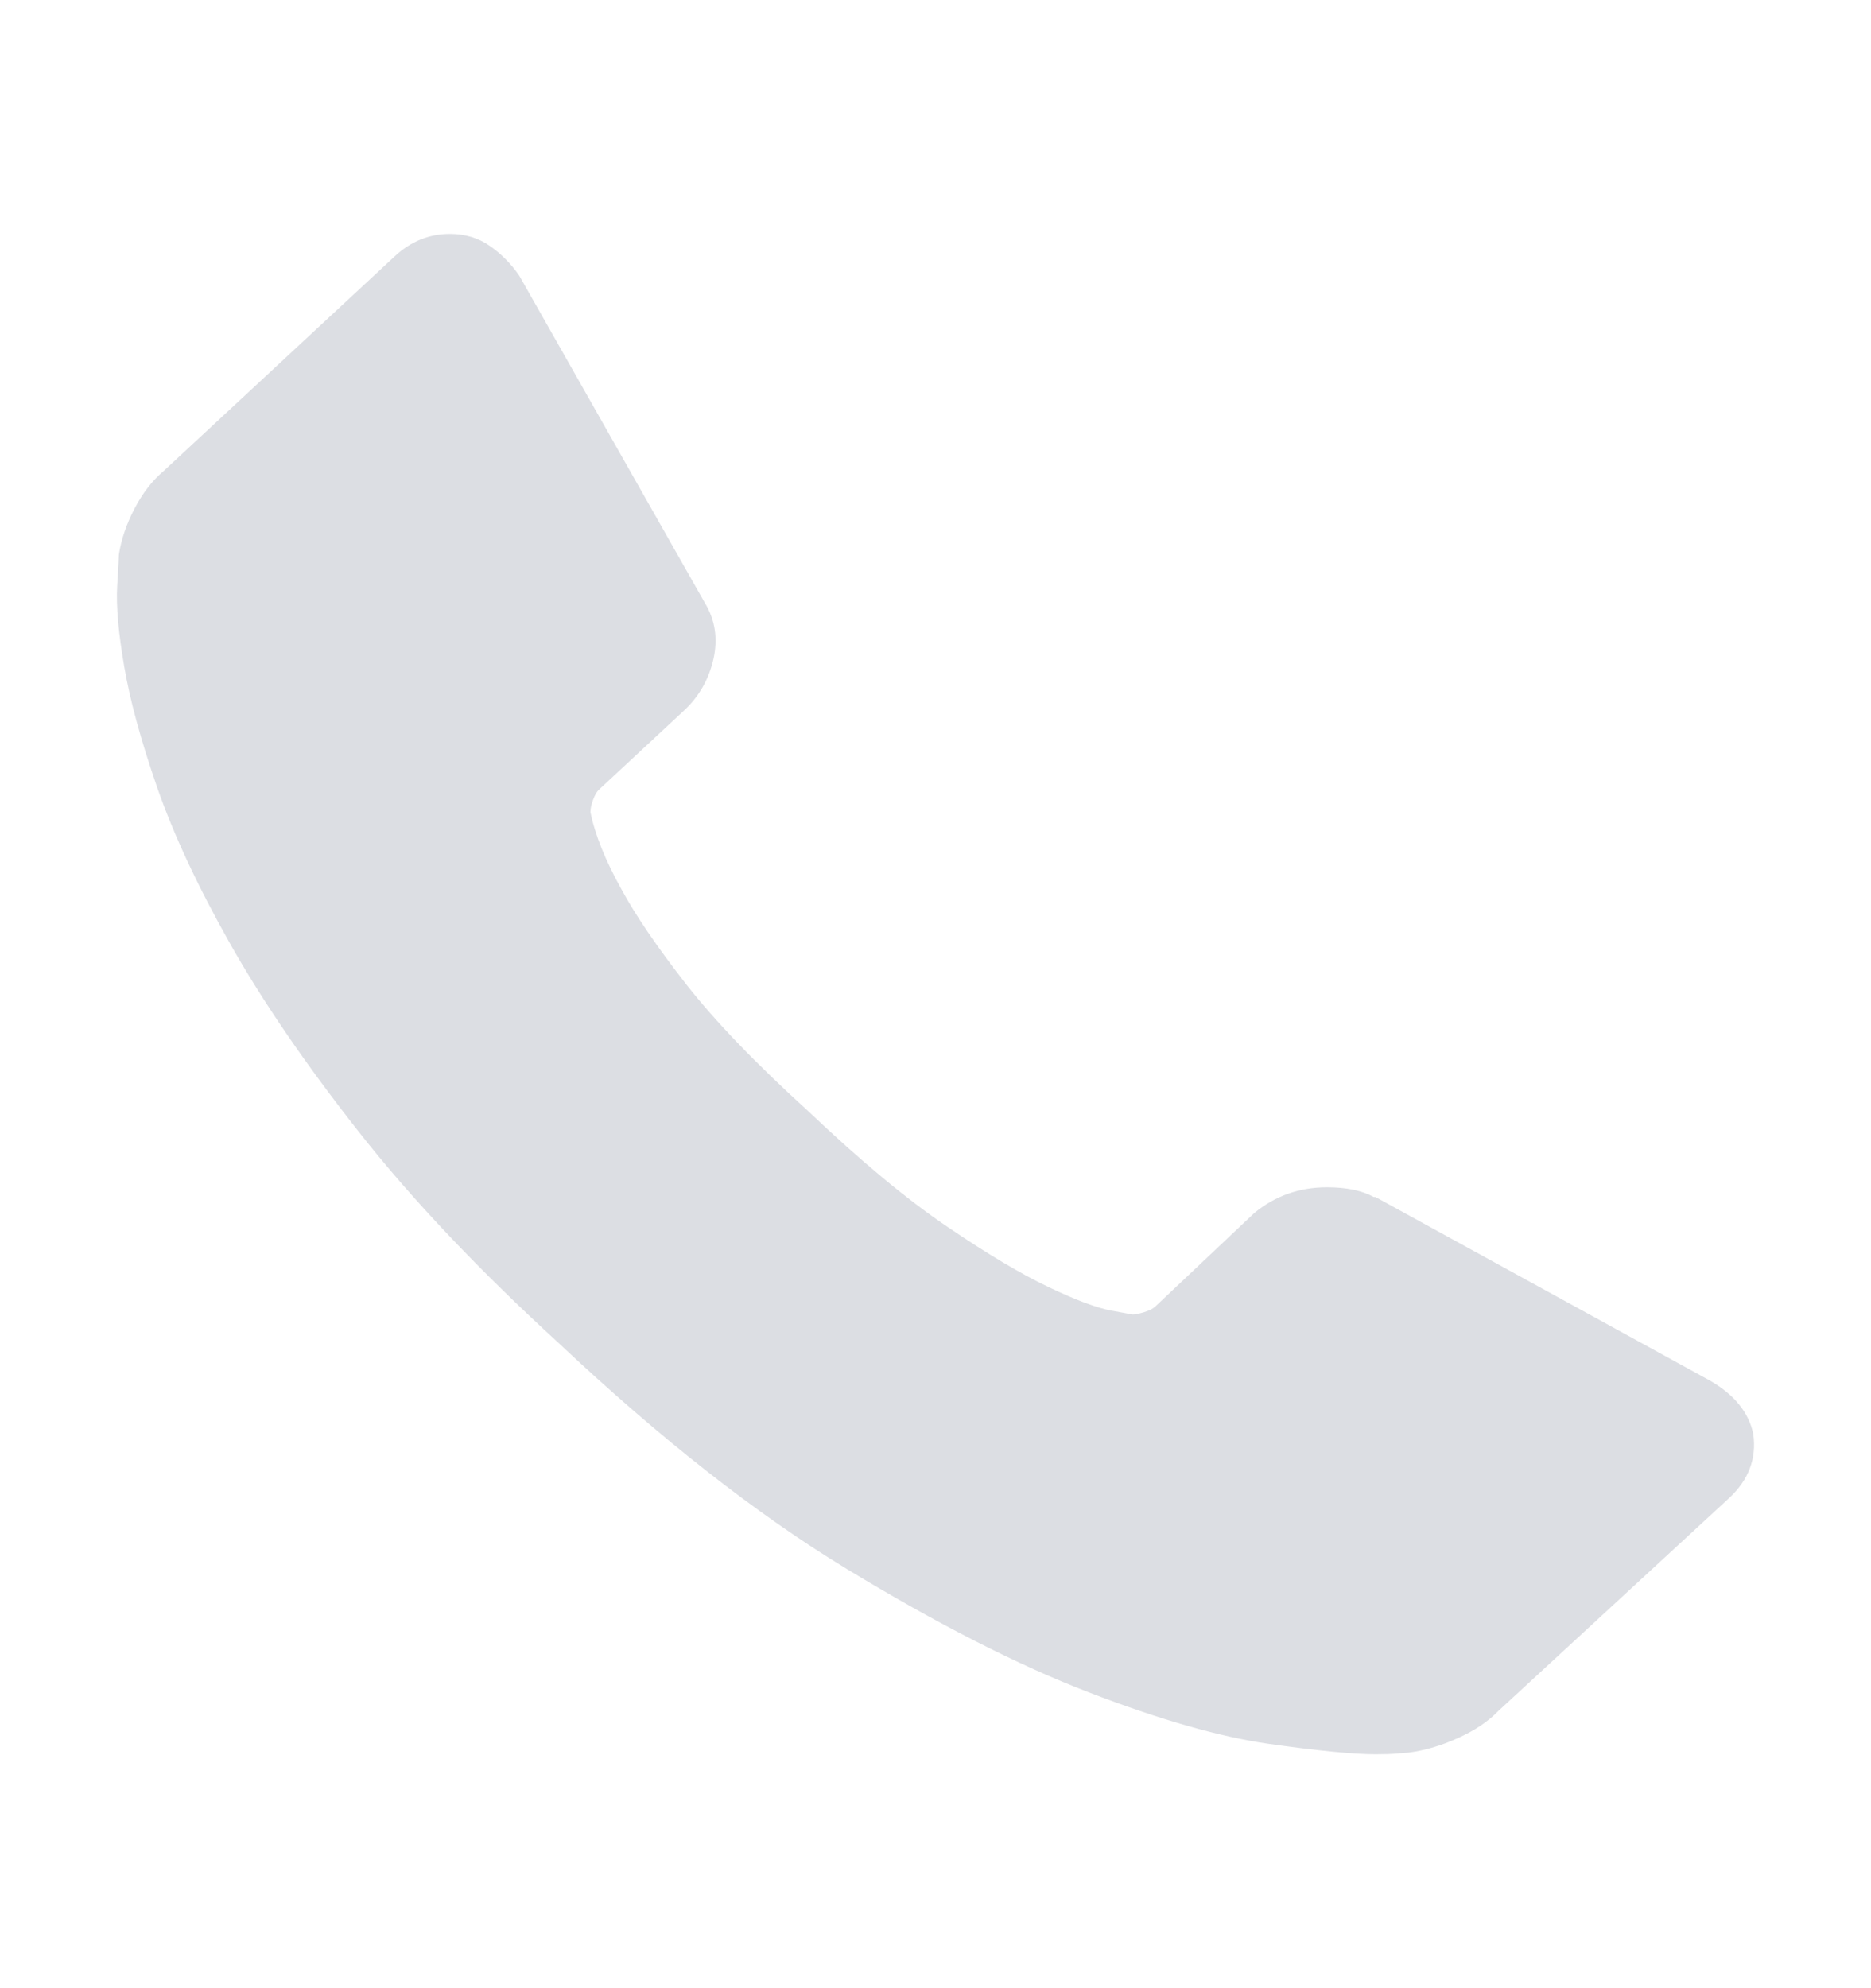 <svg width="16" height="17" viewBox="0 0 16 17" fill="none" xmlns="http://www.w3.org/2000/svg">
<rect opacity="0.01" y="0.398" width="16" height="16" fill="#D8D8D8"/>
<path fill-rule="evenodd" clip-rule="evenodd" d="M14.993 12.26C15.023 12.471 14.954 12.654 14.786 12.81L12.815 14.628C12.726 14.72 12.61 14.798 12.466 14.862C12.323 14.927 12.182 14.968 12.044 14.986C12.034 14.986 12.004 14.989 11.955 14.993C11.906 14.998 11.841 15 11.762 15C11.575 15 11.271 14.97 10.851 14.911C10.431 14.851 9.917 14.704 9.31 14.47C8.702 14.236 8.013 13.884 7.242 13.416C6.471 12.948 5.651 12.305 4.782 11.488C4.09 10.855 3.517 10.249 3.063 9.671C2.608 9.092 2.243 8.557 1.966 8.066C1.689 7.575 1.482 7.13 1.343 6.73C1.205 6.331 1.111 5.987 1.062 5.698C1.012 5.408 0.993 5.181 1.002 5.016C1.012 4.851 1.017 4.759 1.017 4.74C1.037 4.612 1.081 4.481 1.151 4.348C1.22 4.215 1.304 4.107 1.403 4.024L3.374 2.193C3.512 2.064 3.67 2 3.848 2C3.977 2 4.09 2.034 4.189 2.103C4.288 2.172 4.372 2.257 4.441 2.358L6.027 5.154C6.116 5.3 6.14 5.461 6.101 5.636C6.061 5.81 5.977 5.957 5.849 6.076L5.123 6.751C5.103 6.769 5.086 6.799 5.071 6.841C5.056 6.882 5.049 6.916 5.049 6.944C5.088 7.137 5.177 7.357 5.315 7.605C5.434 7.825 5.617 8.094 5.864 8.411C6.111 8.727 6.461 9.092 6.916 9.505C7.361 9.928 7.756 10.256 8.102 10.49C8.447 10.724 8.736 10.896 8.969 11.006C9.201 11.117 9.379 11.183 9.502 11.206L9.687 11.24C9.707 11.24 9.739 11.233 9.784 11.22C9.828 11.206 9.86 11.19 9.88 11.171L10.725 10.373C10.903 10.226 11.11 10.152 11.347 10.152C11.515 10.152 11.649 10.18 11.748 10.235H11.762L14.623 11.805C14.83 11.924 14.954 12.076 14.993 12.26Z" fill="#DCDEE3"/>
</svg>
